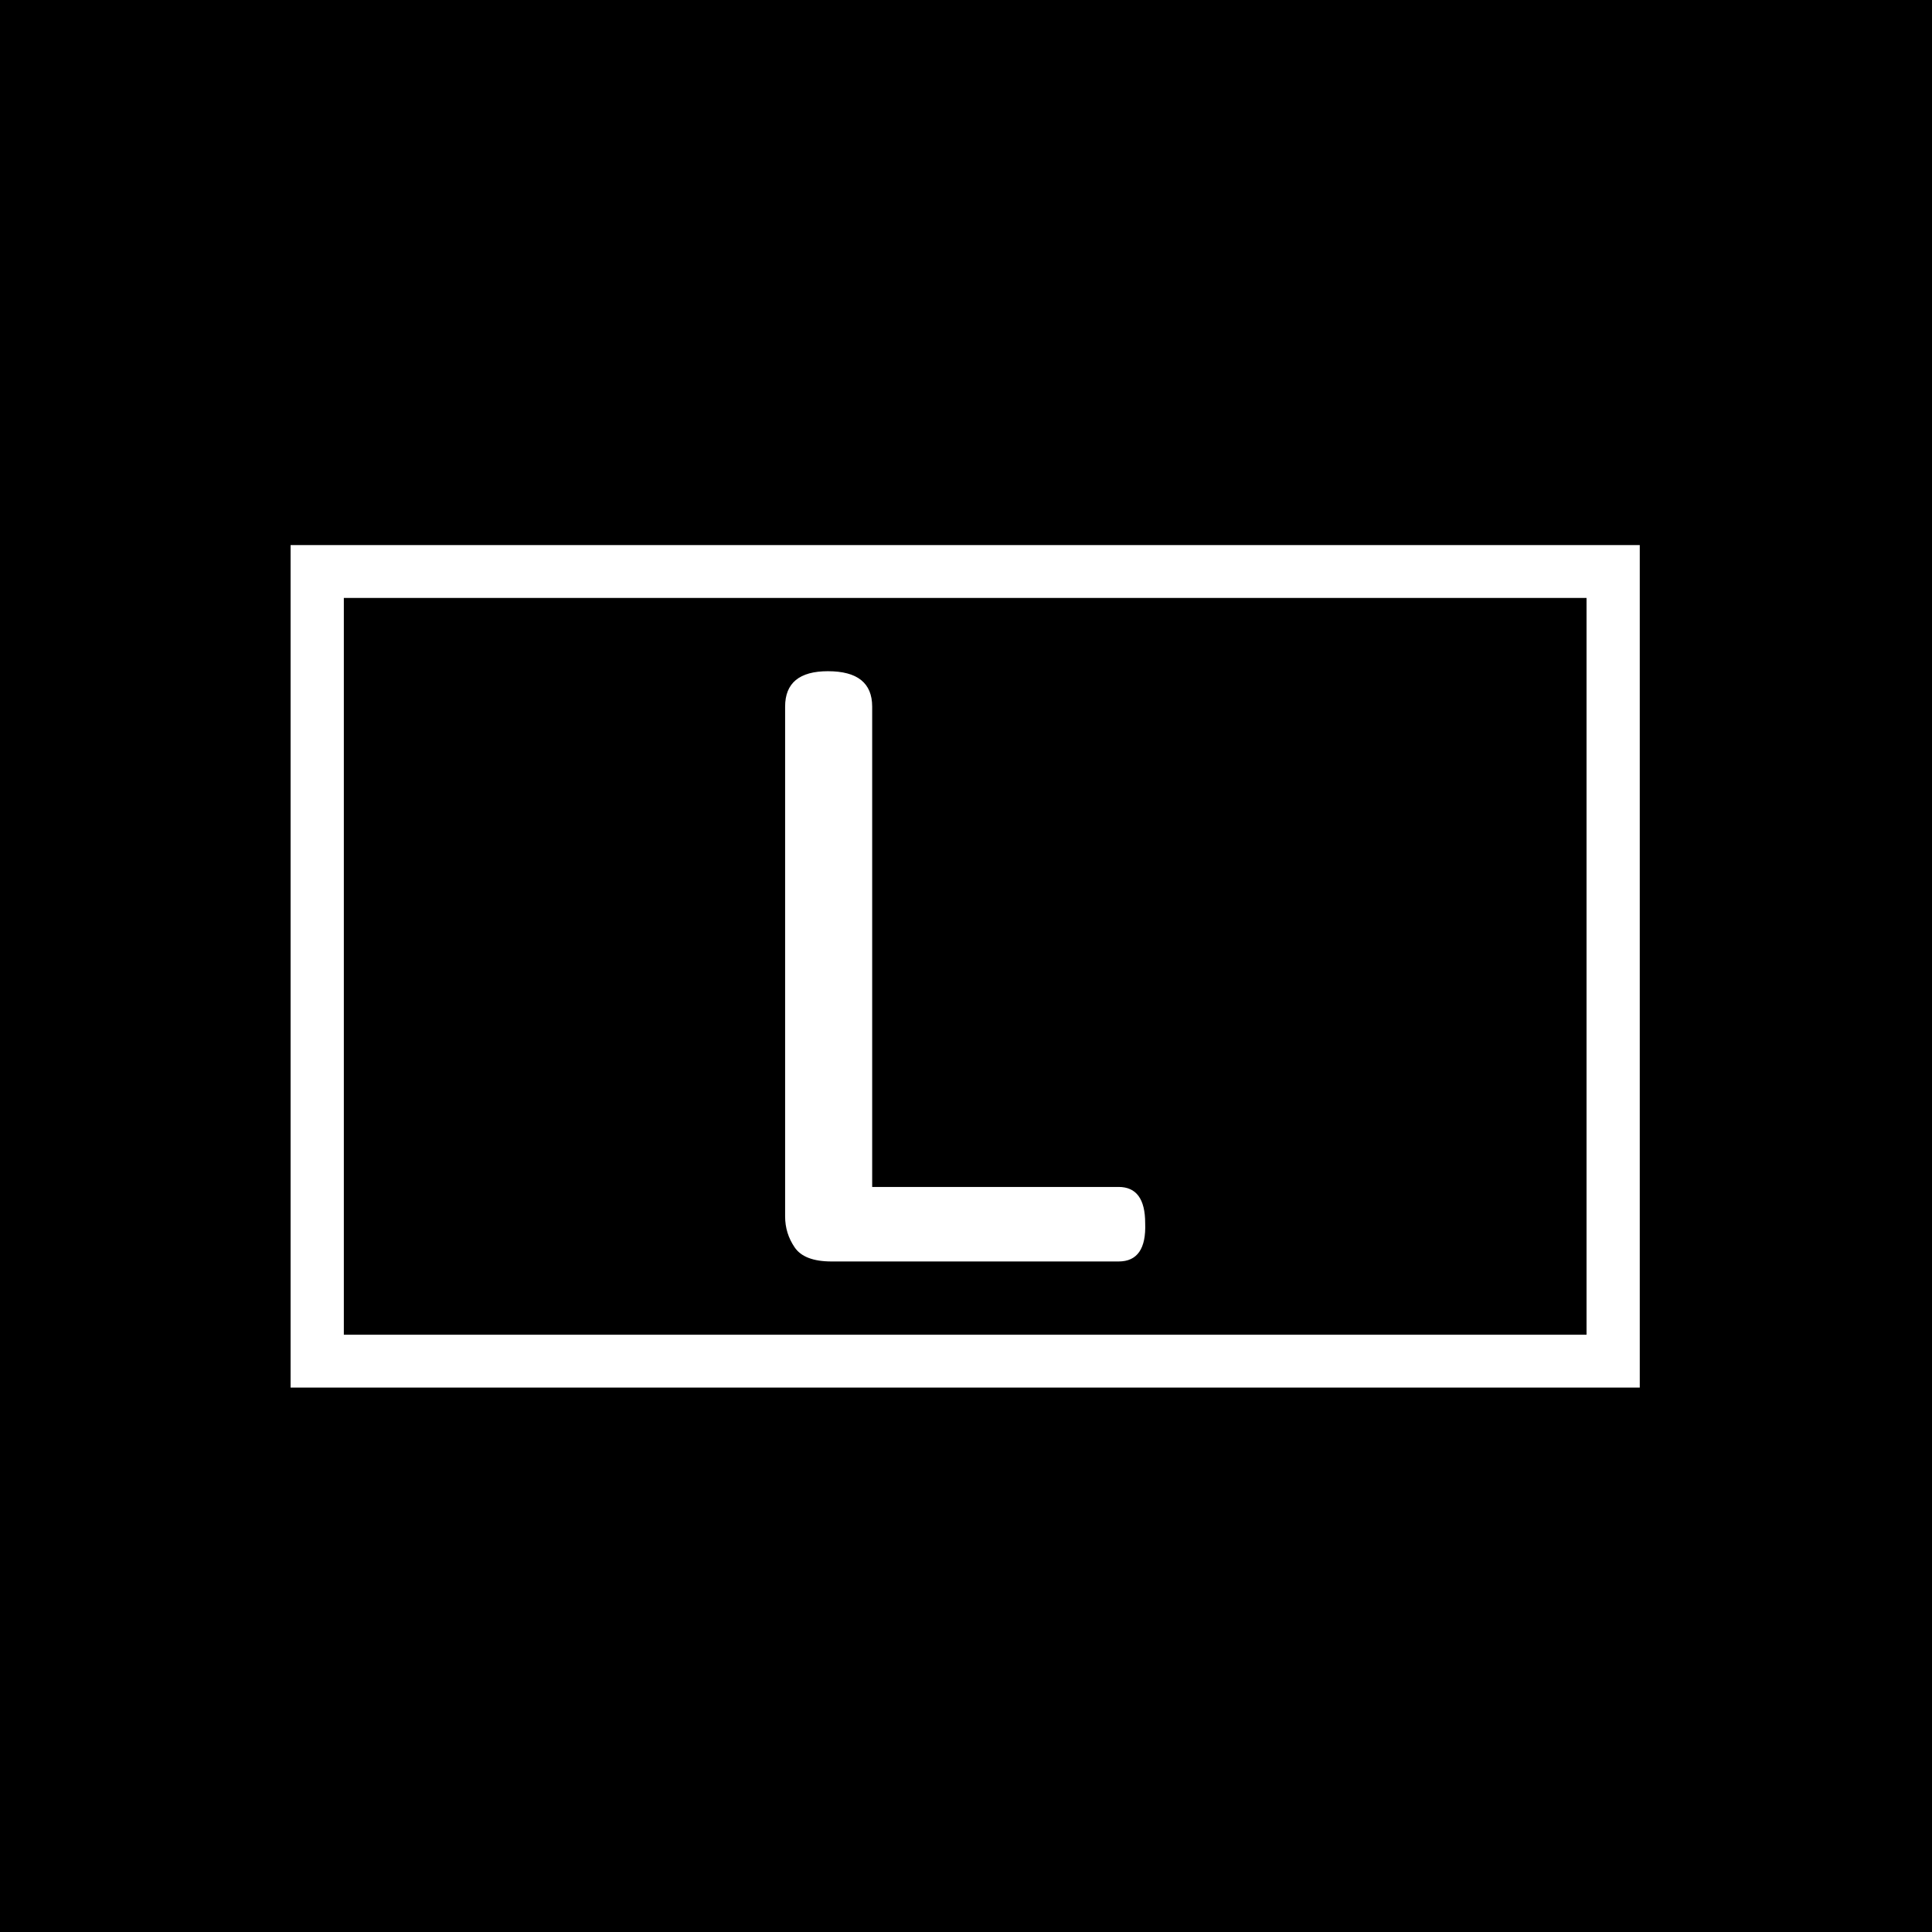<svg xmlns="http://www.w3.org/2000/svg" version="1.1" xmlns:xlink="http://www.w3.org/1999/xlink" xmlns:svgjs="http://svgjs.dev/svgjs" width="1000" height="1000" viewBox="0 0 1000 1000"><rect width="1000" height="1000" fill="#000000"></rect><g transform="matrix(0.7,0,0,0.7,149.576,282.127)"><svg viewBox="0 0 396 247" data-background-color="#ffffff" preserveAspectRatio="xMidYMid meet" height="623" width="1000" xmlns="http://www.w3.org/2000/svg" xmlns:xlink="http://www.w3.org/1999/xlink"><g id="tight-bounds" transform="matrix(1,0,0,1,0.24,-0.1)"><svg viewBox="0 0 395.52 247.2" height="247.2" width="395.52"><g><svg></svg></g><g><svg viewBox="0 0 395.52 247.2" height="247.2" width="395.52"><g transform="matrix(1,0,0,1,144.972,37.08)"><svg viewBox="0 0 105.576 173.04" height="173.04" width="105.576"><g><svg viewBox="0 0 105.576 173.04" height="173.04" width="105.576"><g><svg viewBox="0 0 105.576 173.04" height="173.04" width="105.576"><g><svg viewBox="0 0 105.576 173.04" height="173.04" width="105.576"><g id="textblocktransform"><svg viewBox="0 0 105.576 173.04" height="173.04" width="105.576" id="textblock"><g><svg viewBox="0 0 105.576 173.04" height="173.04" width="105.576"><g transform="matrix(1,0,0,1,0,0)"><svg width="105.576" viewBox="4 -39.95 24.405 40" height="173.04" data-palette-color="#000000"><path d="M26.6 0.05L7.15 0.05Q5.3 0.05 4.65-0.9 4-1.85 4-3L4-3 4-37.55Q4-39.95 6.9-39.95L6.9-39.95Q9.9-39.95 9.9-37.55L9.9-37.55 9.9-5 26.6-5Q28.4-5 28.4-2.55L28.4-2.55Q28.5 0.05 26.6 0.05L26.6 0.05Z" opacity="1" transform="matrix(1,0,0,1,0,0)" fill="#ffffff" class="wordmark-text-0" data-fill-palette-color="primary" id="text-0"></path></svg></g></svg></g></svg></g></svg></g><g></g></svg></g></svg></g></svg></g><g><path xmlns="http://www.w3.org/2000/svg" d="M0 247.2v-247.2h395.52v247.2zM379.915 231.595v-215.99h-364.31v215.99z" fill="#ffffff" fill-rule="nonzero" stroke="none" stroke-width="1" stroke-linecap="butt" stroke-linejoin="miter" stroke-miterlimit="10" stroke-dasharray="" stroke-dashoffset="0" font-family="none" font-weight="none" font-size="none" text-anchor="none" style="mix-blend-mode: normal" data-fill-palette-color="tertiary"></path></g></svg></g><defs></defs></svg><rect width="395.52" height="247.2" fill="none" stroke="none" visibility="hidden"></rect></g></svg></g></svg>